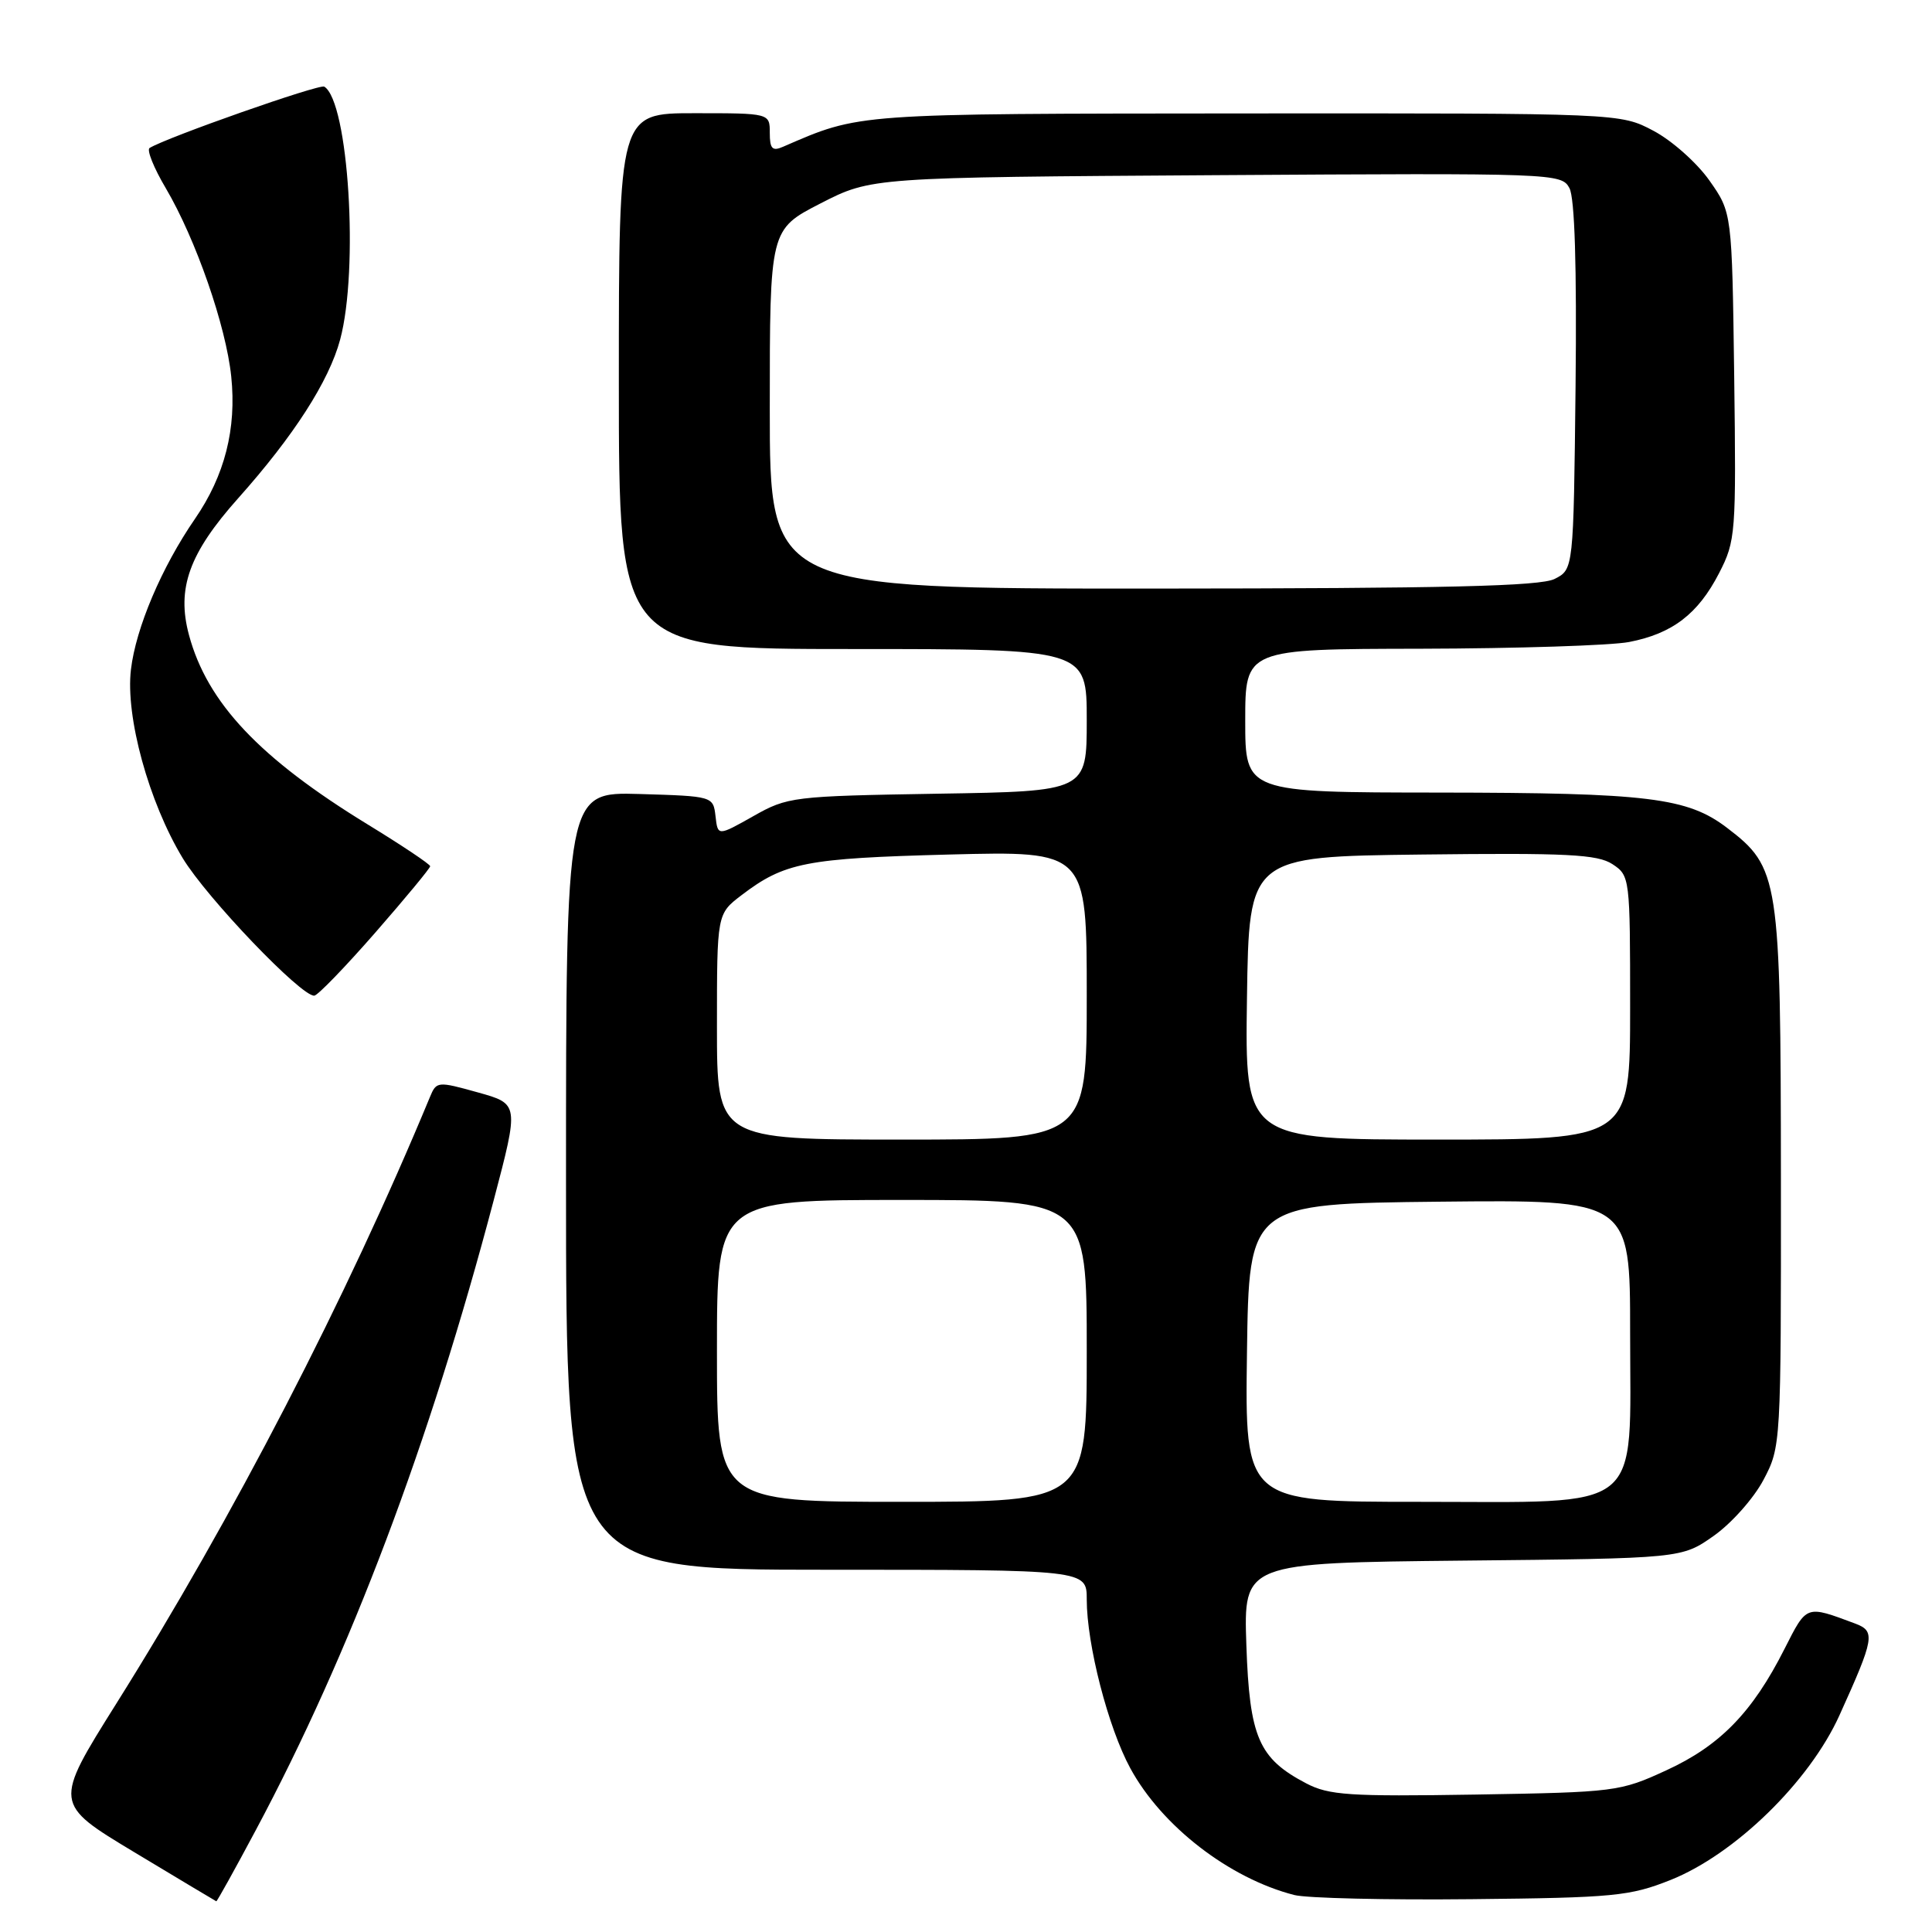 <?xml version="1.0" encoding="UTF-8" standalone="no"?>
<!DOCTYPE svg PUBLIC "-//W3C//DTD SVG 1.1//EN" "http://www.w3.org/Graphics/SVG/1.1/DTD/svg11.dtd" >
<svg xmlns="http://www.w3.org/2000/svg" xmlns:xlink="http://www.w3.org/1999/xlink" version="1.1" viewBox="0 0 256 256">
 <g >
 <path fill="currentColor"
d=" M 33.88 242.53 C 46.41 219.07 56.91 191.29 65.42 159.03 C 68.78 146.27 68.78 146.27 63.32 144.75 C 57.98 143.26 57.83 143.28 56.97 145.36 C 45.91 172.04 30.90 201.06 15.41 225.74 C 7.10 238.99 7.10 238.99 17.80 245.43 C 23.69 248.97 28.57 251.90 28.66 251.93 C 28.75 251.97 31.10 247.74 33.88 242.53 Z  M 221.35 249.11 C 229.88 245.71 239.76 236.09 243.74 227.28 C 248.38 217.03 248.53 216.15 245.82 215.13 C 239.25 212.68 239.44 212.61 236.45 218.50 C 232.21 226.89 227.91 231.31 220.81 234.57 C 214.65 237.41 214.04 237.48 195.50 237.79 C 178.77 238.06 176.09 237.88 173.07 236.30 C 166.78 233.00 165.57 230.21 165.15 217.99 C 164.78 207.09 164.78 207.09 193.81 206.79 C 222.83 206.50 222.83 206.50 227.09 203.50 C 229.43 201.85 232.39 198.52 233.67 196.09 C 235.98 191.72 236.00 191.44 235.98 156.09 C 235.95 116.28 235.75 114.96 228.84 109.69 C 223.59 105.69 218.40 105.05 190.75 105.02 C 165.00 105.00 165.00 105.00 165.00 95.50 C 165.00 86.00 165.00 86.00 188.25 85.96 C 201.04 85.93 213.46 85.53 215.86 85.07 C 221.60 83.96 225.00 81.36 227.79 75.94 C 229.99 71.66 230.06 70.74 229.79 49.83 C 229.50 28.17 229.50 28.17 226.50 23.91 C 224.85 21.57 221.52 18.61 219.09 17.33 C 214.69 15.00 214.69 15.00 165.09 15.03 C 112.92 15.07 114.04 14.99 103.75 19.45 C 102.34 20.07 102.00 19.71 102.00 17.61 C 102.00 15.00 102.00 15.00 92.00 15.00 C 82.00 15.00 82.00 15.00 82.00 50.50 C 82.00 86.00 82.00 86.00 113.00 86.00 C 144.00 86.00 144.00 86.00 144.00 95.42 C 144.00 104.85 144.00 104.85 124.25 105.17 C 105.03 105.49 104.37 105.57 99.81 108.15 C 95.11 110.80 95.11 110.80 94.81 108.15 C 94.50 105.51 94.47 105.50 84.75 105.21 C 75.00 104.93 75.00 104.93 75.00 156.46 C 75.00 208.00 75.00 208.00 109.50 208.00 C 144.00 208.00 144.00 208.00 144.00 211.94 C 144.00 217.91 146.84 228.92 149.77 234.30 C 153.93 241.97 162.89 248.89 171.50 251.10 C 173.15 251.52 183.72 251.77 195.00 251.65 C 213.84 251.46 215.97 251.25 221.35 249.11 Z  M 49.75 123.55 C 53.74 118.98 57.00 115.04 57.00 114.78 C 57.00 114.52 53.29 112.04 48.75 109.26 C 34.40 100.48 27.46 93.13 25.04 84.14 C 23.38 77.97 25.05 73.32 31.56 66.02 C 38.92 57.77 43.59 50.51 45.07 45.00 C 47.57 35.69 46.18 13.46 42.97 11.48 C 42.34 11.09 22.11 18.20 19.82 19.61 C 19.42 19.86 20.38 22.26 21.97 24.94 C 25.95 31.70 29.95 43.20 30.64 49.89 C 31.36 56.81 29.78 63.01 25.84 68.74 C 21.42 75.15 18.00 83.21 17.35 88.72 C 16.61 94.97 19.71 106.27 24.21 113.71 C 27.40 118.98 39.94 132.08 41.65 131.93 C 42.12 131.88 45.76 128.12 49.75 123.55 Z  M 95.00 179.00 C 95.00 159.00 95.00 159.00 119.50 159.00 C 144.00 159.00 144.00 159.00 144.00 179.00 C 144.00 199.00 144.00 199.00 119.50 199.00 C 95.00 199.00 95.00 199.00 95.00 179.00 Z  M 165.23 179.25 C 165.50 159.50 165.50 159.50 190.75 159.23 C 216.00 158.97 216.00 158.97 216.00 176.53 C 216.00 200.76 218.19 199.00 188.02 199.00 C 164.96 199.00 164.96 199.00 165.23 179.25 Z  M 95.00 136.05 C 95.00 121.10 95.00 121.10 98.25 118.62 C 103.95 114.28 106.75 113.73 125.75 113.23 C 144.00 112.76 144.00 112.76 144.00 131.88 C 144.00 151.00 144.00 151.00 119.50 151.00 C 95.00 151.00 95.00 151.00 95.00 136.05 Z  M 165.23 132.25 C 165.50 113.50 165.50 113.50 188.40 113.23 C 207.66 113.00 211.67 113.21 213.65 114.50 C 215.97 116.03 216.00 116.27 216.00 133.52 C 216.00 151.00 216.00 151.00 190.48 151.00 C 164.96 151.00 164.96 151.00 165.23 132.25 Z  M 102.00 54.20 C 102.00 30.41 102.00 30.41 108.73 26.95 C 115.47 23.50 115.47 23.50 161.18 23.21 C 206.06 22.93 206.91 22.96 207.96 24.93 C 208.66 26.24 208.94 35.32 208.77 51.19 C 208.50 75.44 208.50 75.44 206.00 76.71 C 204.08 77.68 191.64 77.97 152.75 77.99 C 102.00 78.00 102.00 78.00 102.00 54.20 Z "/>
</g>
</svg>